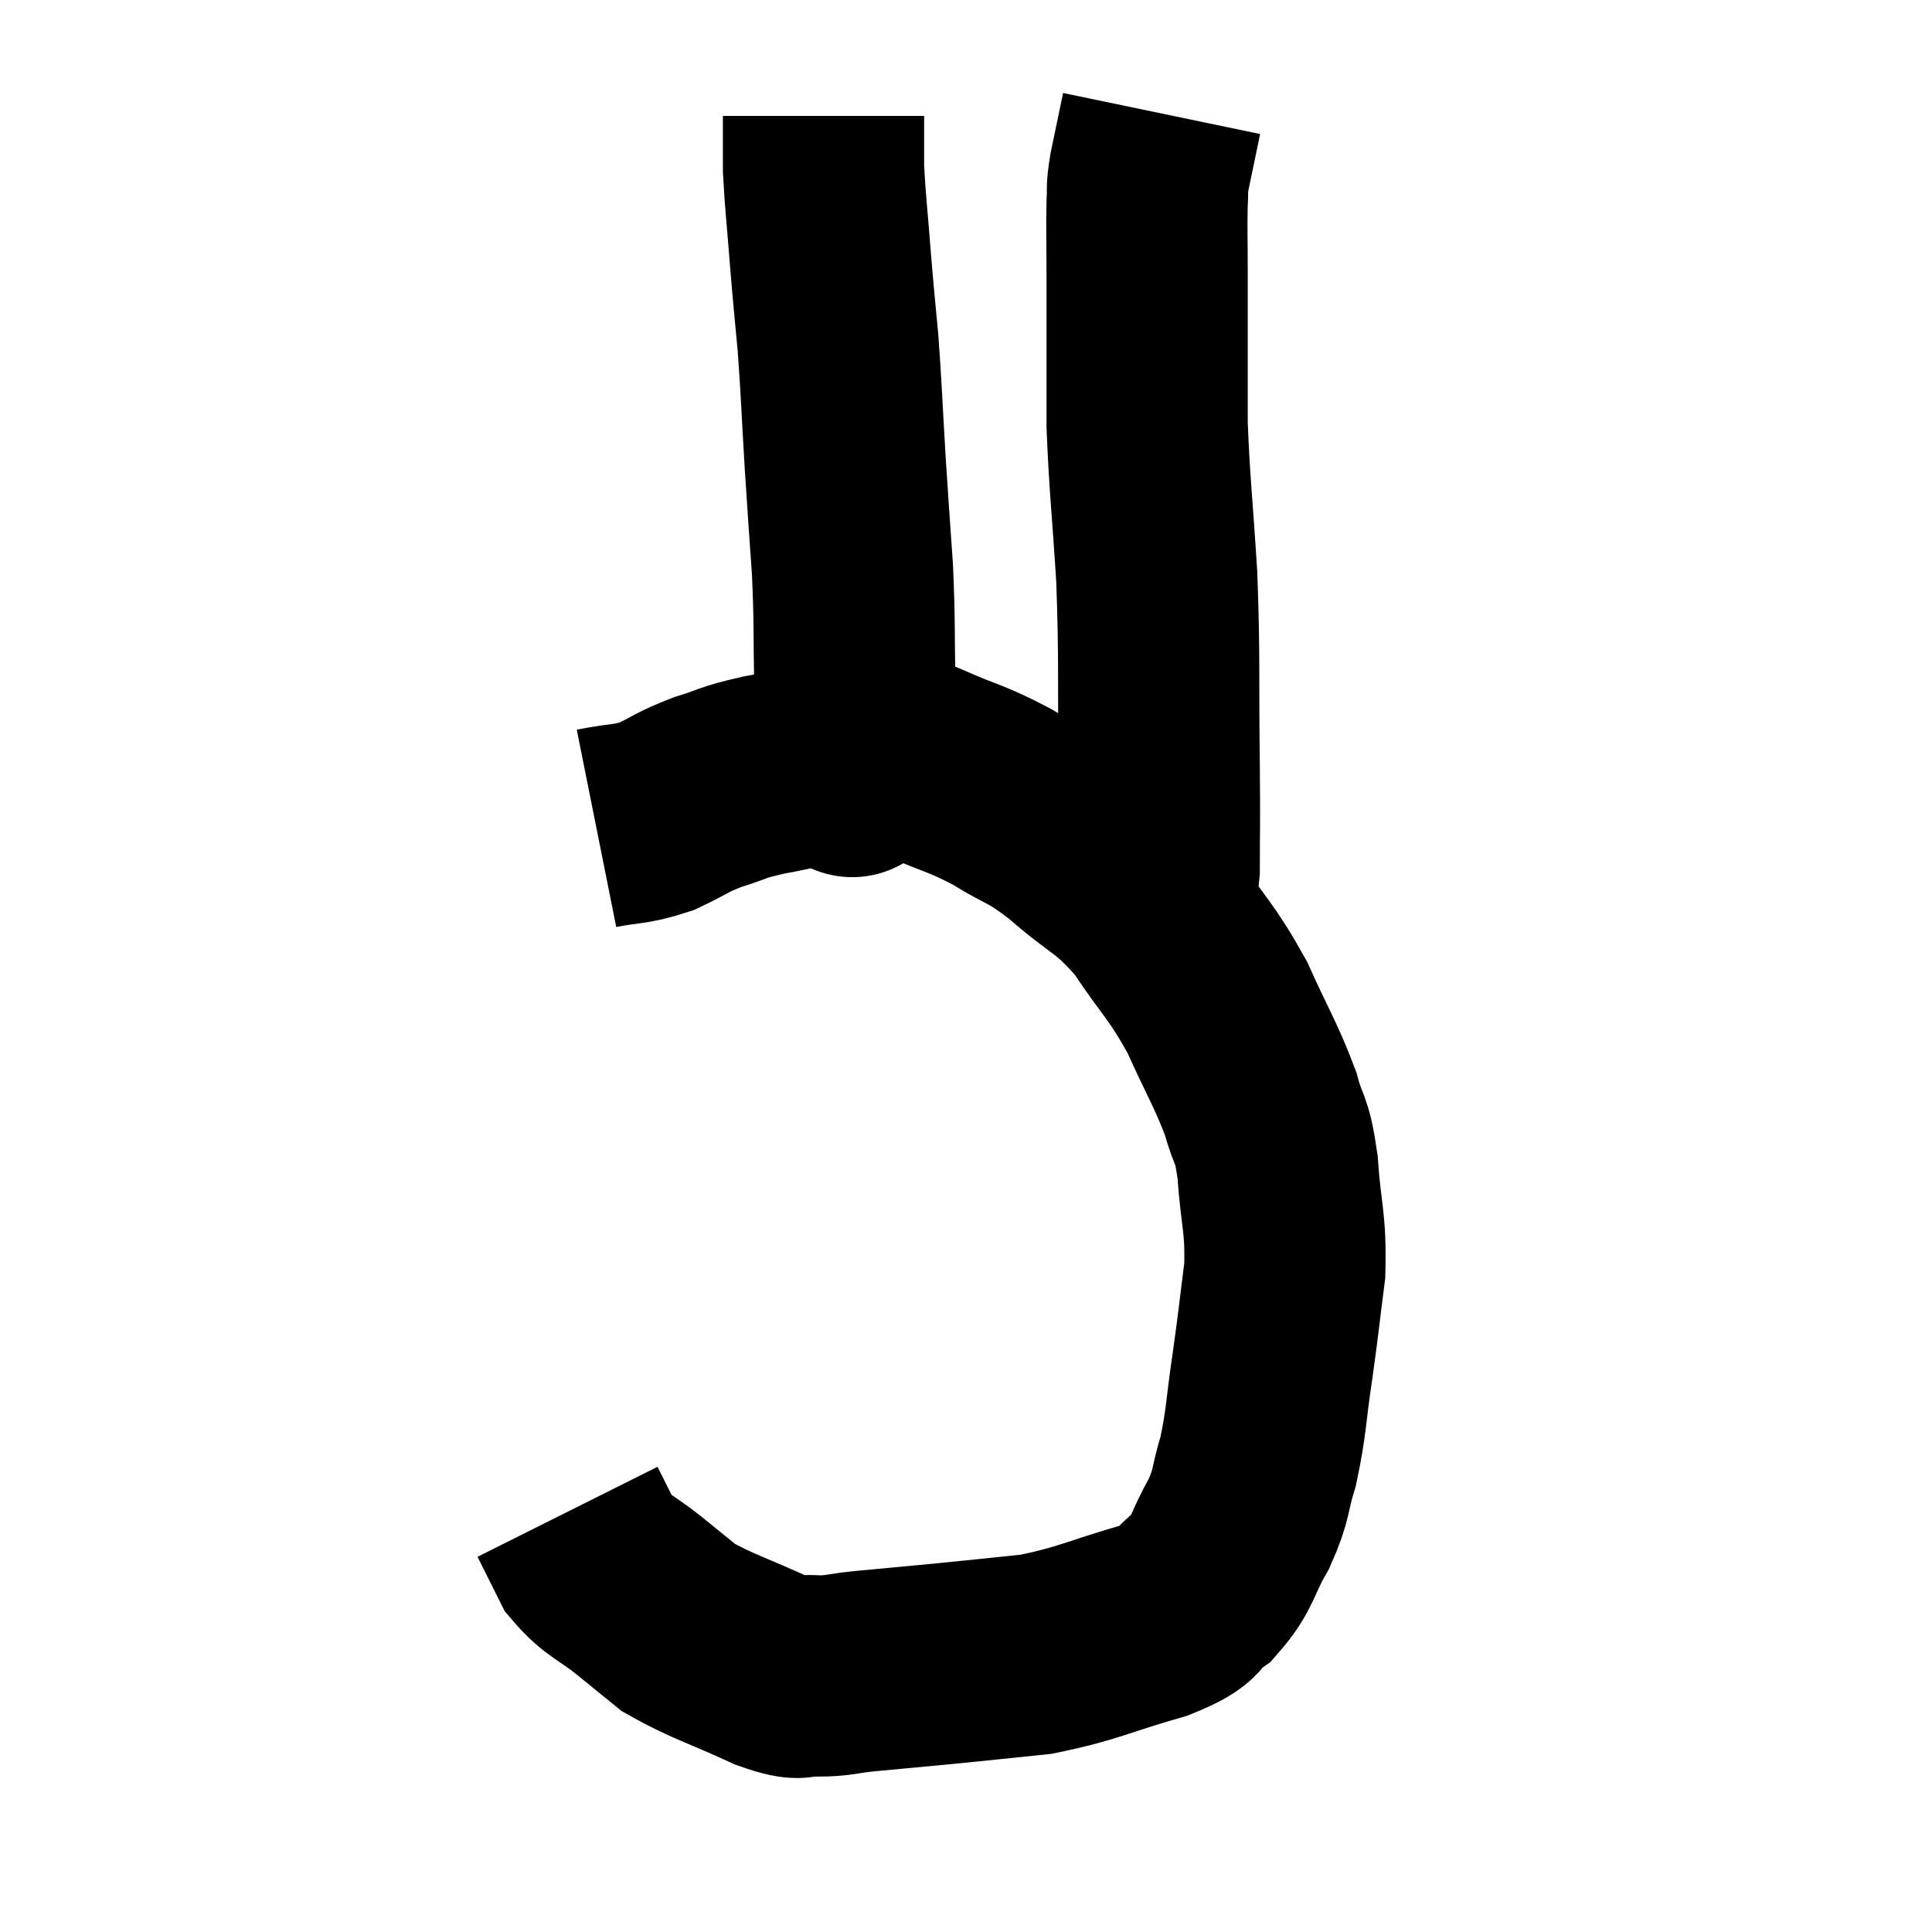 <svg width="48" height="48" viewBox="0 0 48 48" xmlns="http://www.w3.org/2000/svg"><path d="M 14.82 20.58 C 15.57 20.43, 15.63 20.505, 16.32 20.28 C 16.95 19.98, 16.92 19.935, 17.58 19.68 C 18.27 19.47, 18.105 19.455, 18.96 19.26 C 19.98 19.08, 19.995 18.975, 21 18.9 C 21.99 18.93, 22.005 18.735, 22.98 18.96 C 23.94 19.38, 23.985 19.32, 24.9 19.8 C 25.77 20.34, 25.695 20.16, 26.64 20.88 C 27.66 21.78, 27.78 21.645, 28.68 22.68 C 29.46 23.85, 29.58 23.835, 30.24 25.02 C 30.78 26.22, 30.945 26.43, 31.32 27.42 C 31.53 28.2, 31.59 27.945, 31.74 28.98 C 31.83 30.27, 31.95 30.33, 31.92 31.56 C 31.77 32.73, 31.785 32.715, 31.62 33.9 C 31.44 35.1, 31.47 35.31, 31.26 36.3 C 31.02 37.08, 31.125 37.08, 30.78 37.86 C 30.33 38.64, 30.405 38.82, 29.88 39.42 C 29.28 39.84, 29.715 39.84, 28.68 40.26 C 27.21 40.68, 27.06 40.83, 25.74 41.1 C 24.57 41.22, 24.465 41.235, 23.4 41.34 C 22.44 41.43, 22.26 41.445, 21.48 41.52 C 20.88 41.58, 20.85 41.64, 20.28 41.64 C 19.74 41.58, 20.055 41.82, 19.2 41.52 C 18.03 40.98, 17.685 40.905, 16.86 40.44 C 16.38 40.05, 16.455 40.11, 15.9 39.66 C 15.27 39.15, 15.09 39.165, 14.64 38.64 L 14.1 37.56" fill="none" stroke="black" stroke-width="5"></path><path d="M 21.24 19.26 C 21.21 19.26, 21.195 19.26, 21.18 19.26 C 21.18 19.26, 21.165 19.335, 21.18 19.26 C 21.21 19.11, 21.225 19.5, 21.24 18.96 C 21.24 18.03, 21.255 18.3, 21.24 17.1 C 21.21 15.63, 21.24 15.555, 21.18 14.16 C 21.09 12.84, 21.09 12.93, 21 11.52 C 20.91 10.02, 20.91 9.765, 20.82 8.52 C 20.73 7.53, 20.73 7.62, 20.64 6.54 C 20.55 5.37, 20.505 5.04, 20.46 4.2 C 20.46 3.69, 20.46 3.51, 20.46 3.18 C 20.46 3.03, 20.46 2.955, 20.46 2.88 L 20.46 2.88" fill="none" stroke="black" stroke-width="5"></path><path d="M 28.5 22.02 C 28.65 21.81, 28.725 22.35, 28.8 21.6 C 28.8 20.31, 28.815 20.835, 28.8 19.02 C 28.77 16.68, 28.815 16.455, 28.74 14.34 C 28.62 12.45, 28.56 12.045, 28.5 10.56 C 28.5 9.48, 28.5 9.345, 28.5 8.4 C 28.5 7.59, 28.5 7.62, 28.5 6.78 C 28.5 5.91, 28.485 5.67, 28.5 5.04 C 28.53 4.65, 28.47 4.815, 28.56 4.26 C 28.71 3.54, 28.785 3.18, 28.86 2.82 C 28.86 2.82, 28.86 2.82, 28.86 2.82 L 28.86 2.82" fill="none" stroke="black" stroke-width="5"></path></svg>
